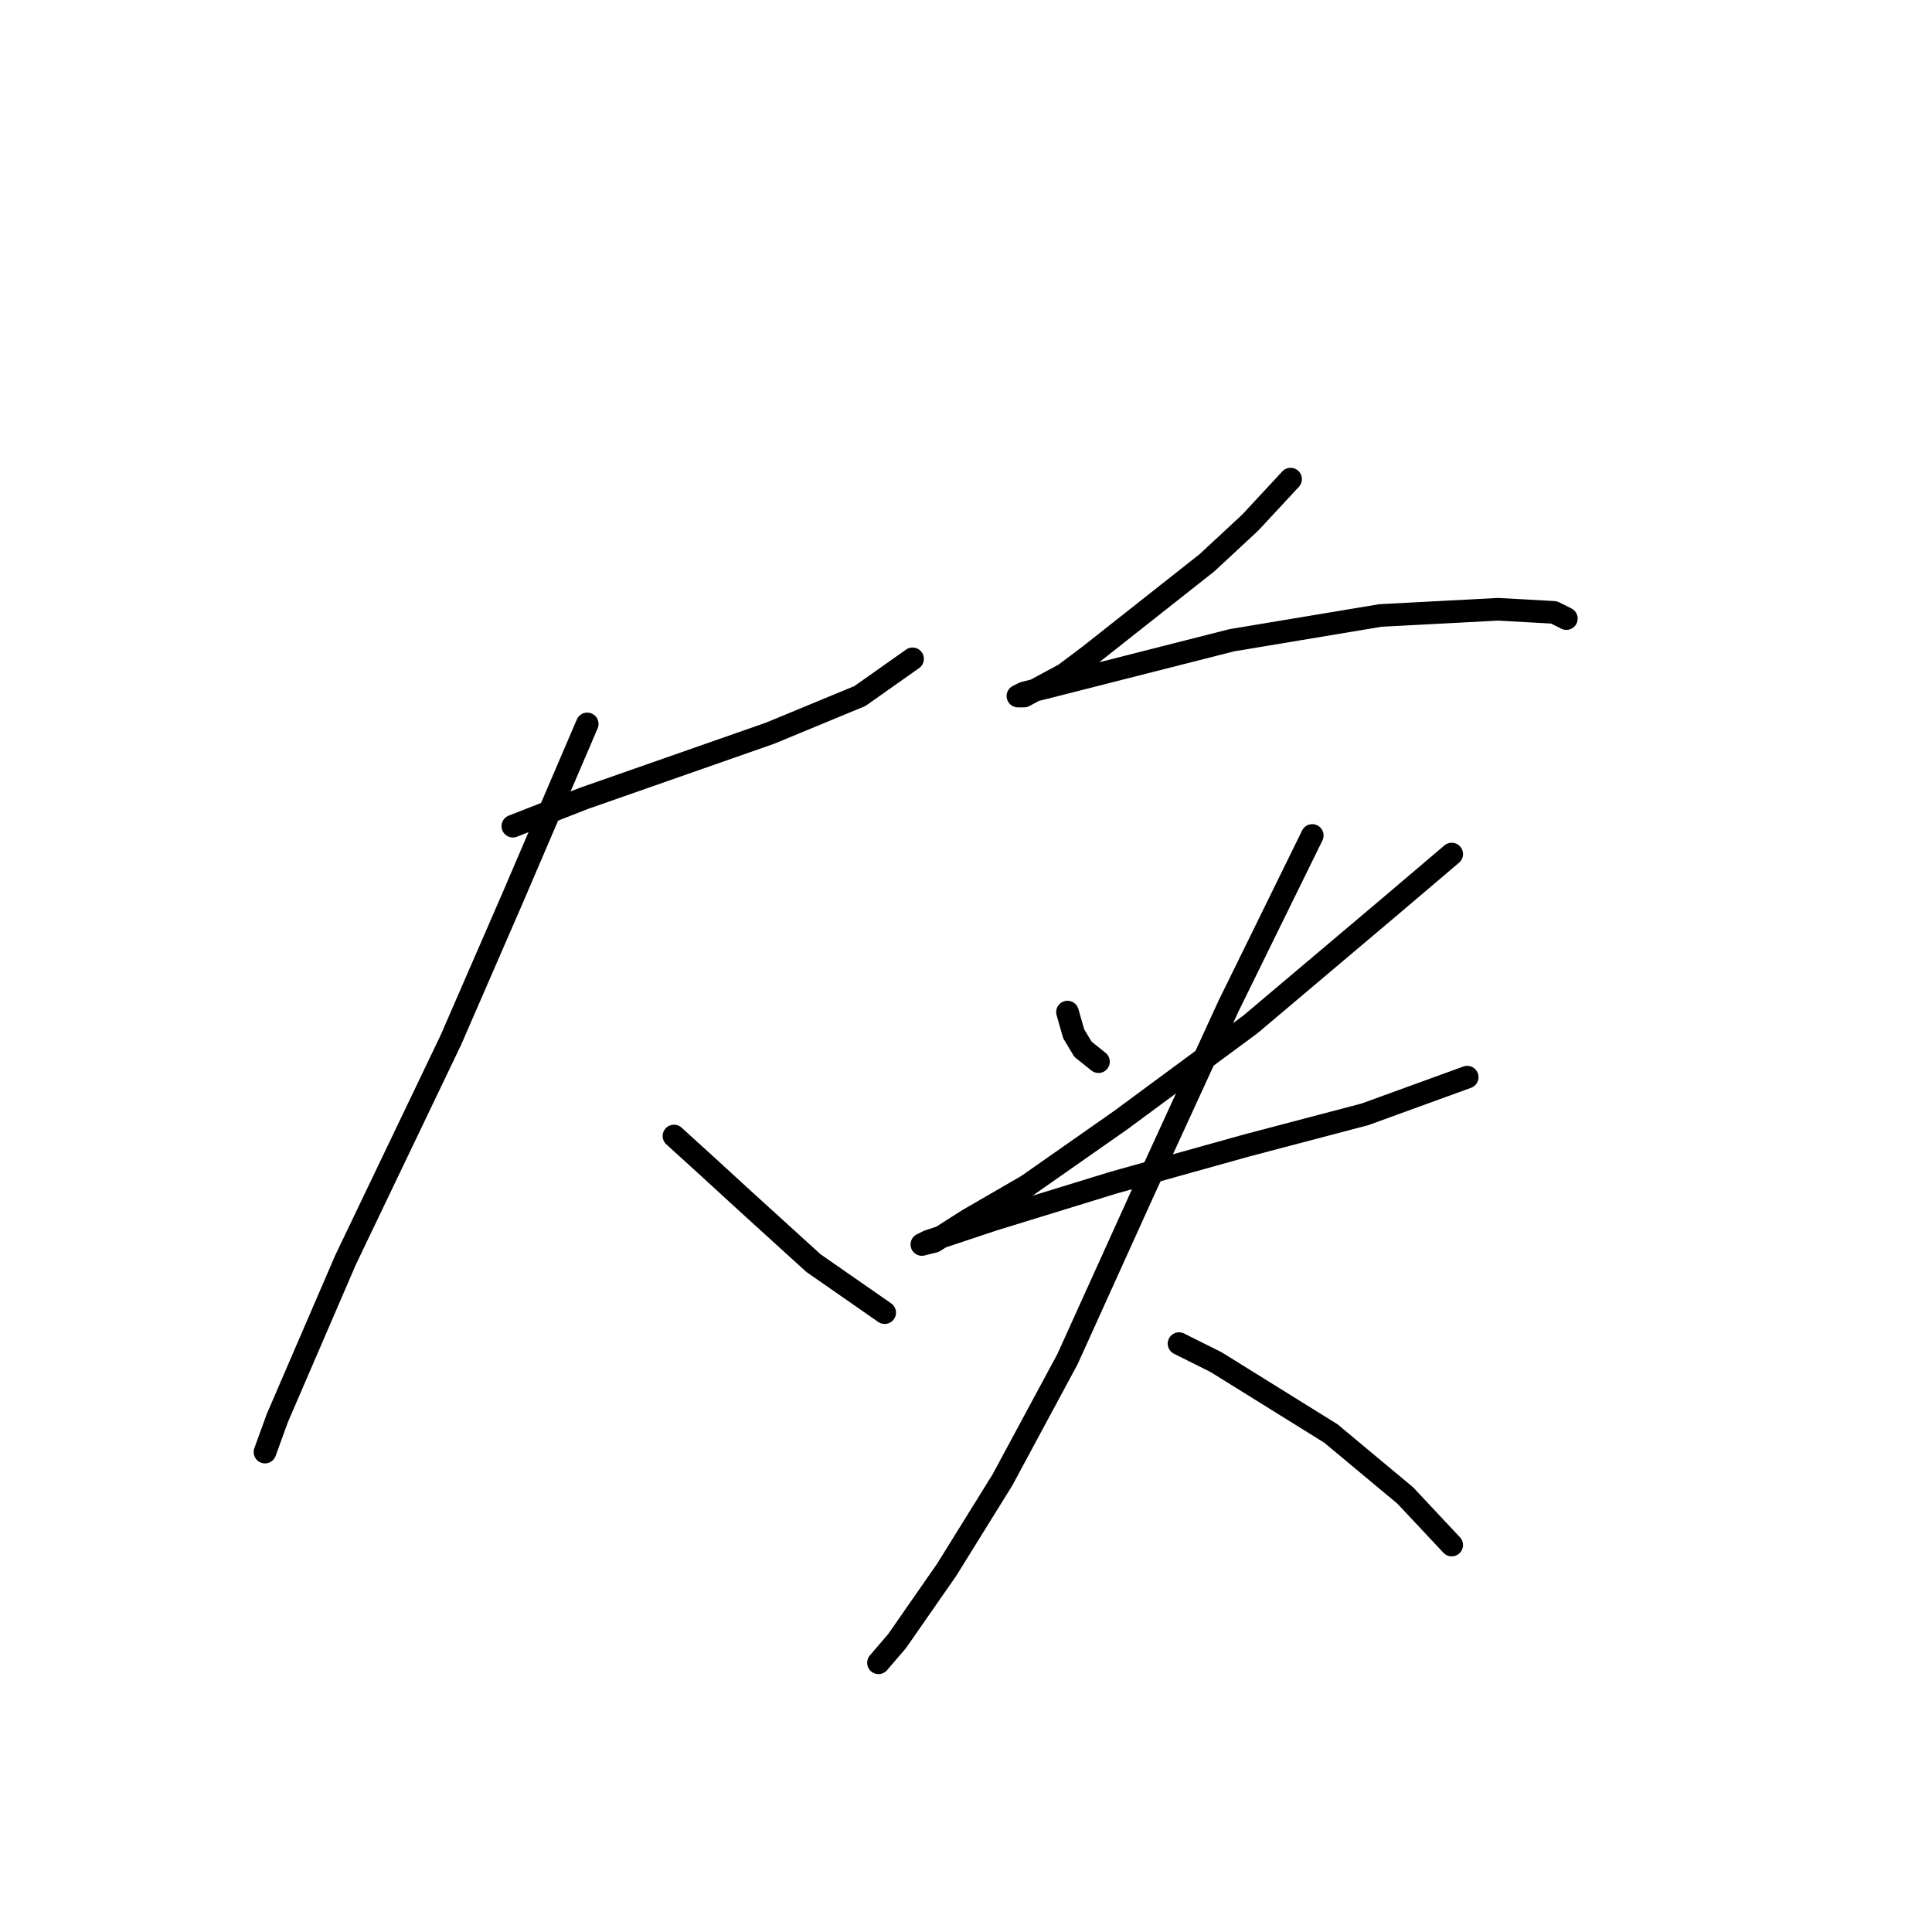 <?xml version="1.0" standalone="no"?>
    <svg width="256" height="256" xmlns="http://www.w3.org/2000/svg" version="1.1">
    <polyline stroke="black" stroke-width="3" stroke-linecap="round" fill="transparent" stroke-linejoin="round" points="67.956 109.472 77.399 105.777 102.033 97.155 113.94 92.228 120.92 87.302 120.92 87.302 " />
        <polyline stroke="black" stroke-width="3" stroke-linecap="round" fill="transparent" stroke-linejoin="round" points="77.81 95.924 67.956 118.916 59.745 137.802 45.785 166.952 36.753 187.891 35.11 192.408 35.11 192.408 " />
        <polyline stroke="black" stroke-width="3" stroke-linecap="round" fill="transparent" stroke-linejoin="round" points="89.306 150.529 93.822 154.635 98.749 159.151 107.781 167.363 117.224 173.932 117.224 173.932 " />
        <polyline stroke="black" stroke-width="3" stroke-linecap="round" fill="transparent" stroke-linejoin="round" points="171.009 63.488 165.672 69.236 159.924 74.574 144.322 86.891 141.038 89.354 135.7 92.228 134.879 92.228 135.7 91.818 138.985 90.997 163.208 84.838 182.916 81.554 198.518 80.732 205.908 81.143 207.55 81.964 207.55 81.964 " />
        <polyline stroke="black" stroke-width="3" stroke-linecap="round" fill="transparent" stroke-linejoin="round" points="141.448 134.107 142.269 136.981 143.501 139.033 145.554 140.676 145.554 140.676 " />
        <polyline stroke="black" stroke-width="3" stroke-linecap="round" fill="transparent" stroke-linejoin="round" points="192.359 113.168 184.148 120.147 165.672 135.749 148.428 148.477 136.111 157.099 128.31 161.615 123.794 164.489 122.151 164.899 122.972 164.489 131.594 161.615 147.607 156.688 165.261 151.761 180.863 147.655 194.412 142.729 194.412 142.729 " />
        <polyline stroke="black" stroke-width="3" stroke-linecap="round" fill="transparent" stroke-linejoin="round" points="173.883 110.704 162.798 133.285 151.302 158.33 141.448 180.091 132.826 196.103 125.436 208.009 118.867 217.453 116.403 220.327 116.403 220.327 " />
        <polyline stroke="black" stroke-width="3" stroke-linecap="round" fill="transparent" stroke-linejoin="round" points="156.229 178.038 161.156 180.501 176.347 189.944 186.2 198.156 192.359 204.725 192.359 204.725 " />
        </svg>